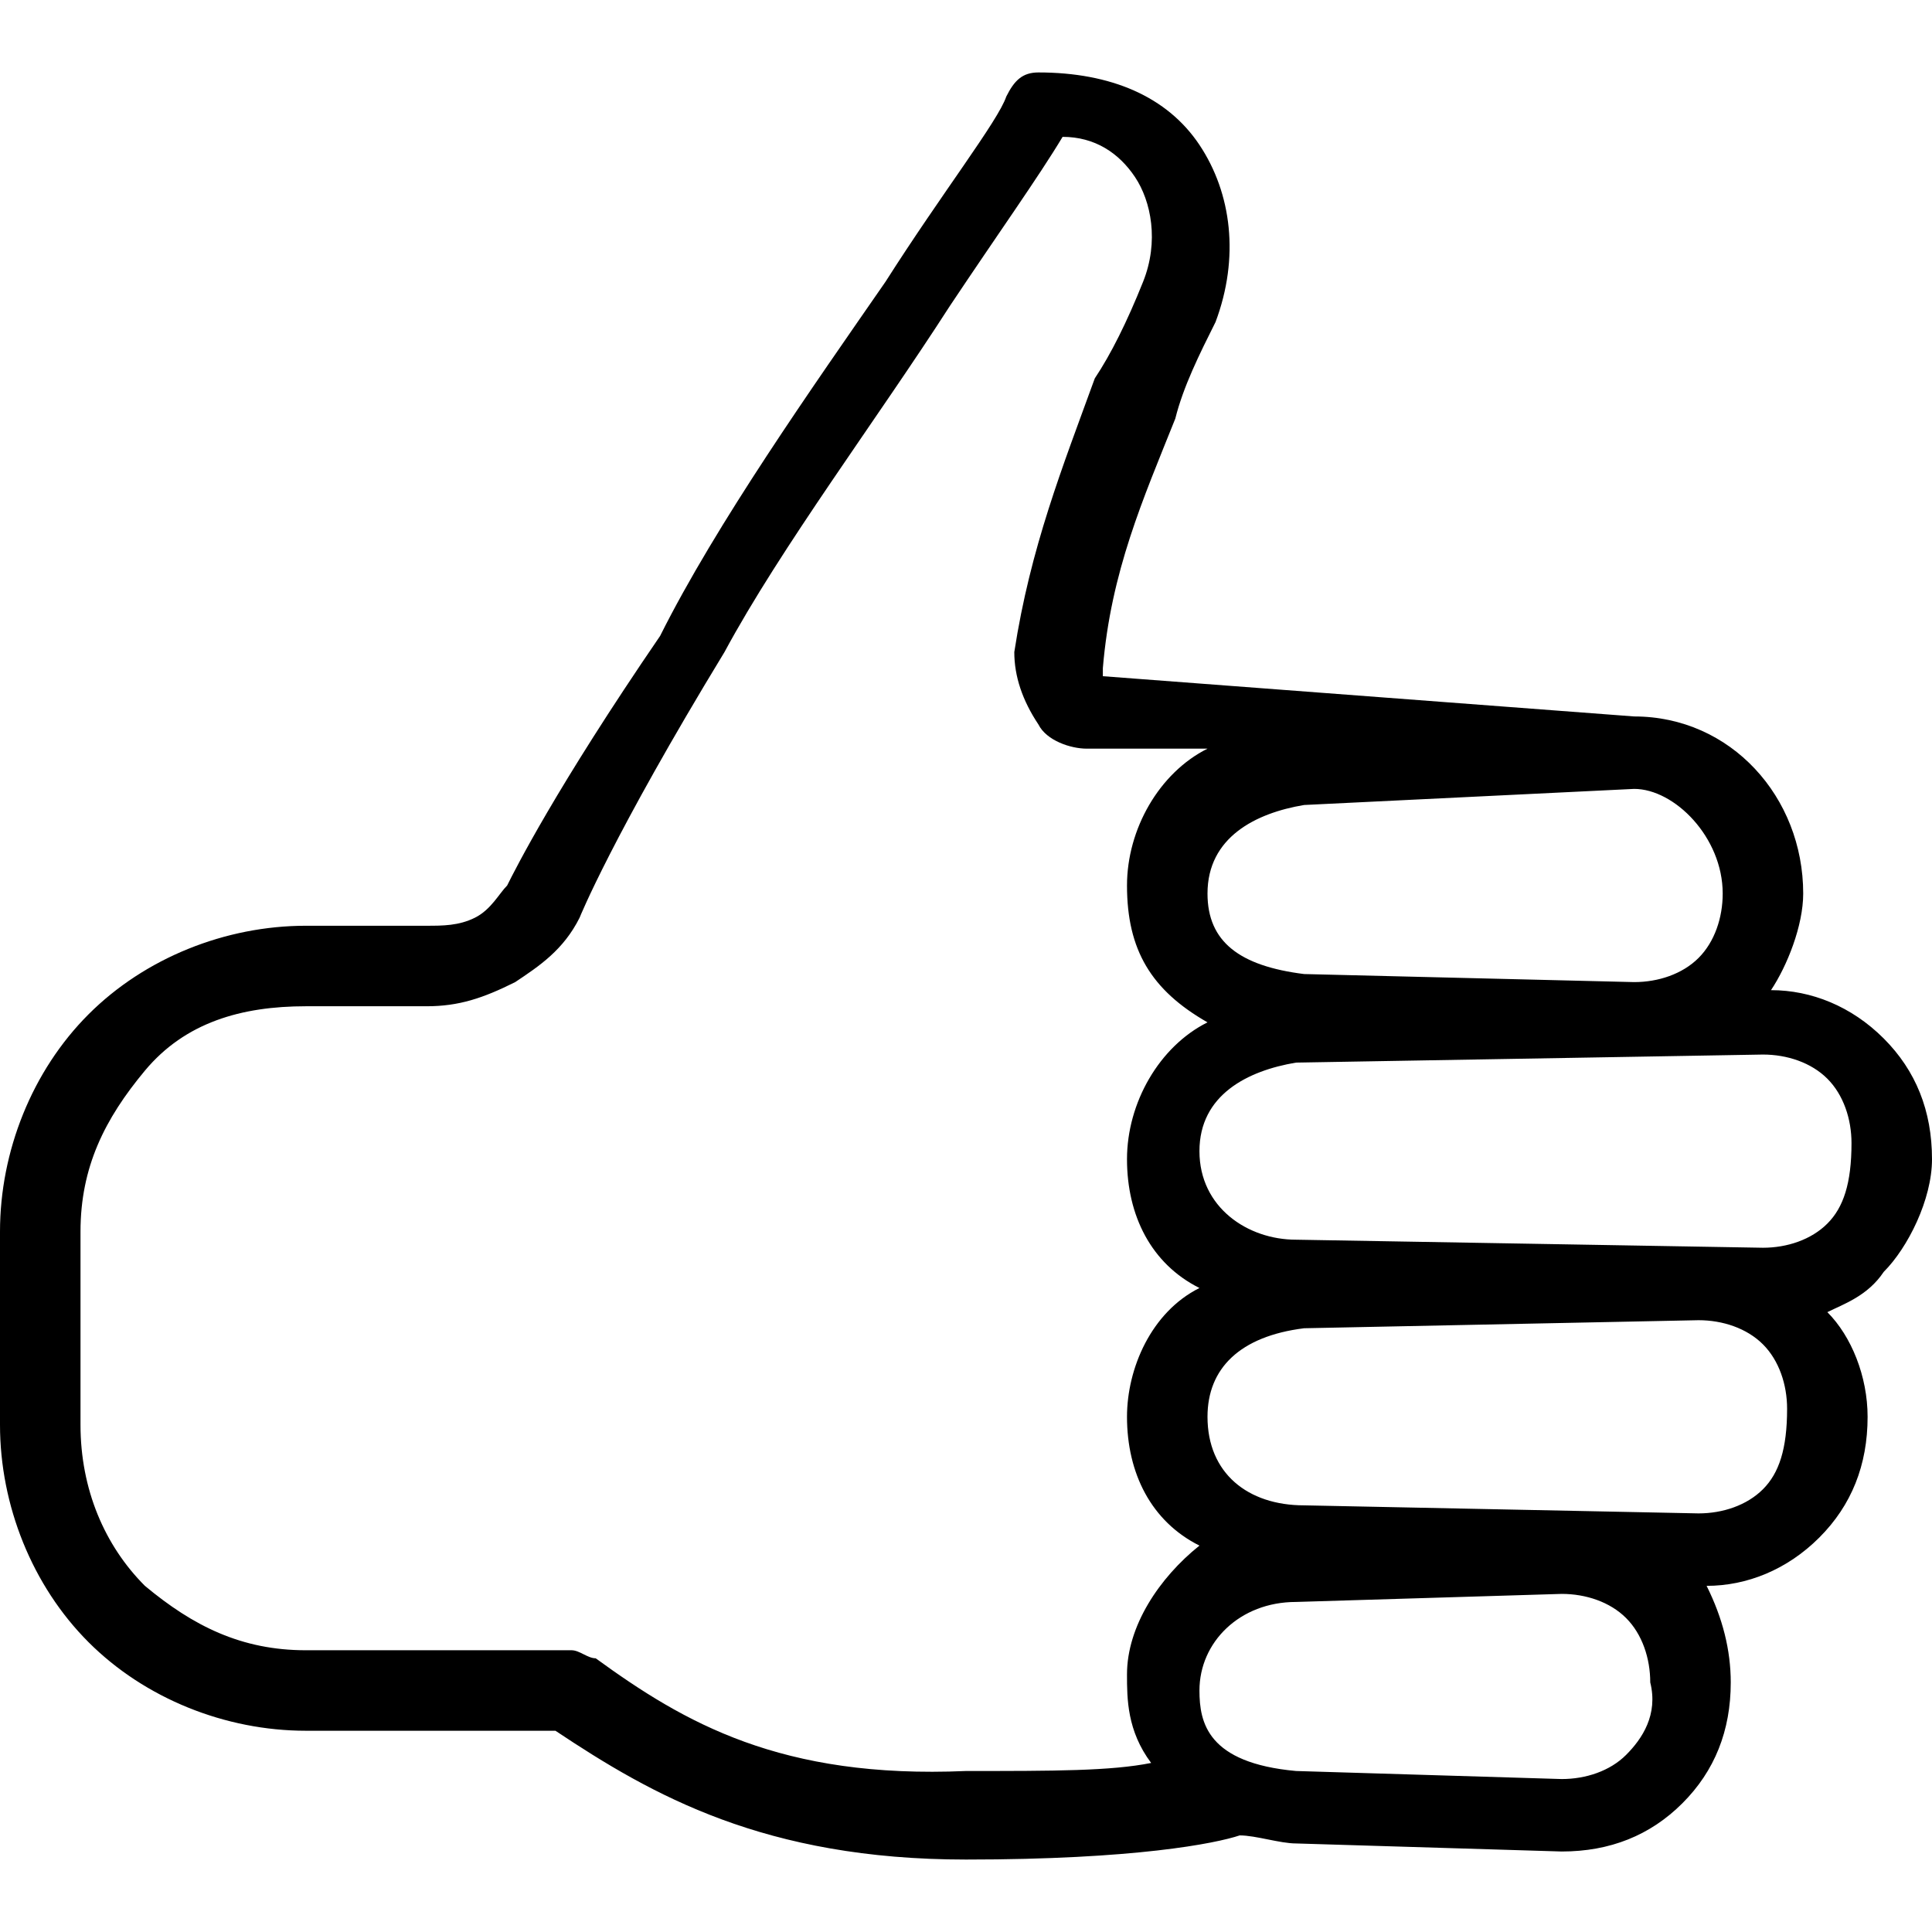 <svg xmlns="http://www.w3.org/2000/svg" viewBox="0 0 24 24" style="enable-background:new 0 0 24 24" xml:space="preserve"><path d="M24 14.4c0-.6-.2-1.1-.6-1.5-.4-.4-.9-.6-1.4-.6.2-.3.4-.8.4-1.2 0-1.2-.9-2.2-2.1-2.2l-6.6-.5v-.1c.1-1.2.5-2.1.9-3.1.1-.4.3-.8.5-1.2.3-.8.2-1.6-.2-2.2-.4-.6-1.1-.9-2-.9-.2 0-.3.1-.4.3-.1.3-.8 1.2-1.5 2.3-.9 1.3-2.1 3-2.8 4.4-1.3 1.9-1.8 2.9-1.9 3.1-.1.1-.2.3-.4.4-.2.1-.4.1-.6.1H3.8c-1 0-2 .4-2.7 1.1S0 14.3 0 15.3v2.4c0 1 .4 2 1.1 2.7s1.7 1.1 2.7 1.1h3.1c1.2.8 2.6 1.6 5.1 1.6 2.1 0 3.1-.2 3.4-.3.2 0 .5.1.7.1l3.3.1c.6 0 1.1-.2 1.5-.6.4-.4.6-.9.6-1.5 0-.4-.1-.8-.3-1.2.5 0 1-.2 1.4-.6.4-.4.6-.9.6-1.5 0-.5-.2-1-.5-1.3.2-.1.5-.2.7-.5.3-.3.6-.9.6-1.4zm-2.6-3.3c0 .3-.1.6-.3.8-.2.2-.5.3-.8.3l-4.1-.1c-.8-.1-1.2-.4-1.2-1 0-.7.6-1 1.2-1.1l4.1-.2c.5 0 1.1.6 1.1 1.3zm-14 9.5c-.1 0-.2-.1-.3-.1H3.8c-.8 0-1.4-.3-2-.8-.5-.5-.8-1.2-.8-2v-2.4c0-.8.3-1.4.8-2s1.2-.8 2-.8h1.5c.4 0 .7-.1 1.1-.3.3-.2.6-.4.8-.8 0 0 .4-1 1.8-3.3.7-1.3 1.9-2.9 2.8-4.3.6-.9 1.1-1.6 1.4-2.1.4 0 .7.2.9.5.2.3.3.8.1 1.3-.2.5-.4.9-.6 1.2-.4 1.1-.8 2.1-1 3.4 0 .3.1.6.3.9.1.2.4.3.6.3H15c-.6.3-1 1-1 1.7 0 .8.3 1.3 1 1.7-.6.3-1 1-1 1.7s.3 1.3.9 1.6c-.6.3-.9 1-.9 1.6 0 .7.3 1.3.9 1.6-.5.4-.9 1-.9 1.6 0 .3 0 .7.3 1.1-.5.1-1.2.1-2.3.1-2.3.1-3.5-.6-4.6-1.4zm12.8 1.2c-.2.2-.5.3-.8.3l-3.3-.1c-1.1-.1-1.2-.6-1.2-1 0-.6.5-1.1 1.2-1.1l3.3-.1c.3 0 .6.1.8.3s.3.5.3.8c.1.4-.1.7-.3.9zm1.7-3.3c-.2.2-.5.3-.8.3l-4.9-.1c-.7 0-1.2-.4-1.2-1.1 0-.6.4-1 1.2-1.1l4.9-.1c.3 0 .6.1.8.3.2.2.3.5.3.8 0 .5-.1.8-.3 1zm.8-3.3c-.2.2-.5.3-.8.3l-5.8-.1c-.6 0-1.2-.4-1.2-1.1 0-.7.6-1 1.2-1.1l5.8-.1c.3 0 .6.1.8.3.2.2.3.5.3.8 0 .5-.1.8-.3 1z" /></svg>